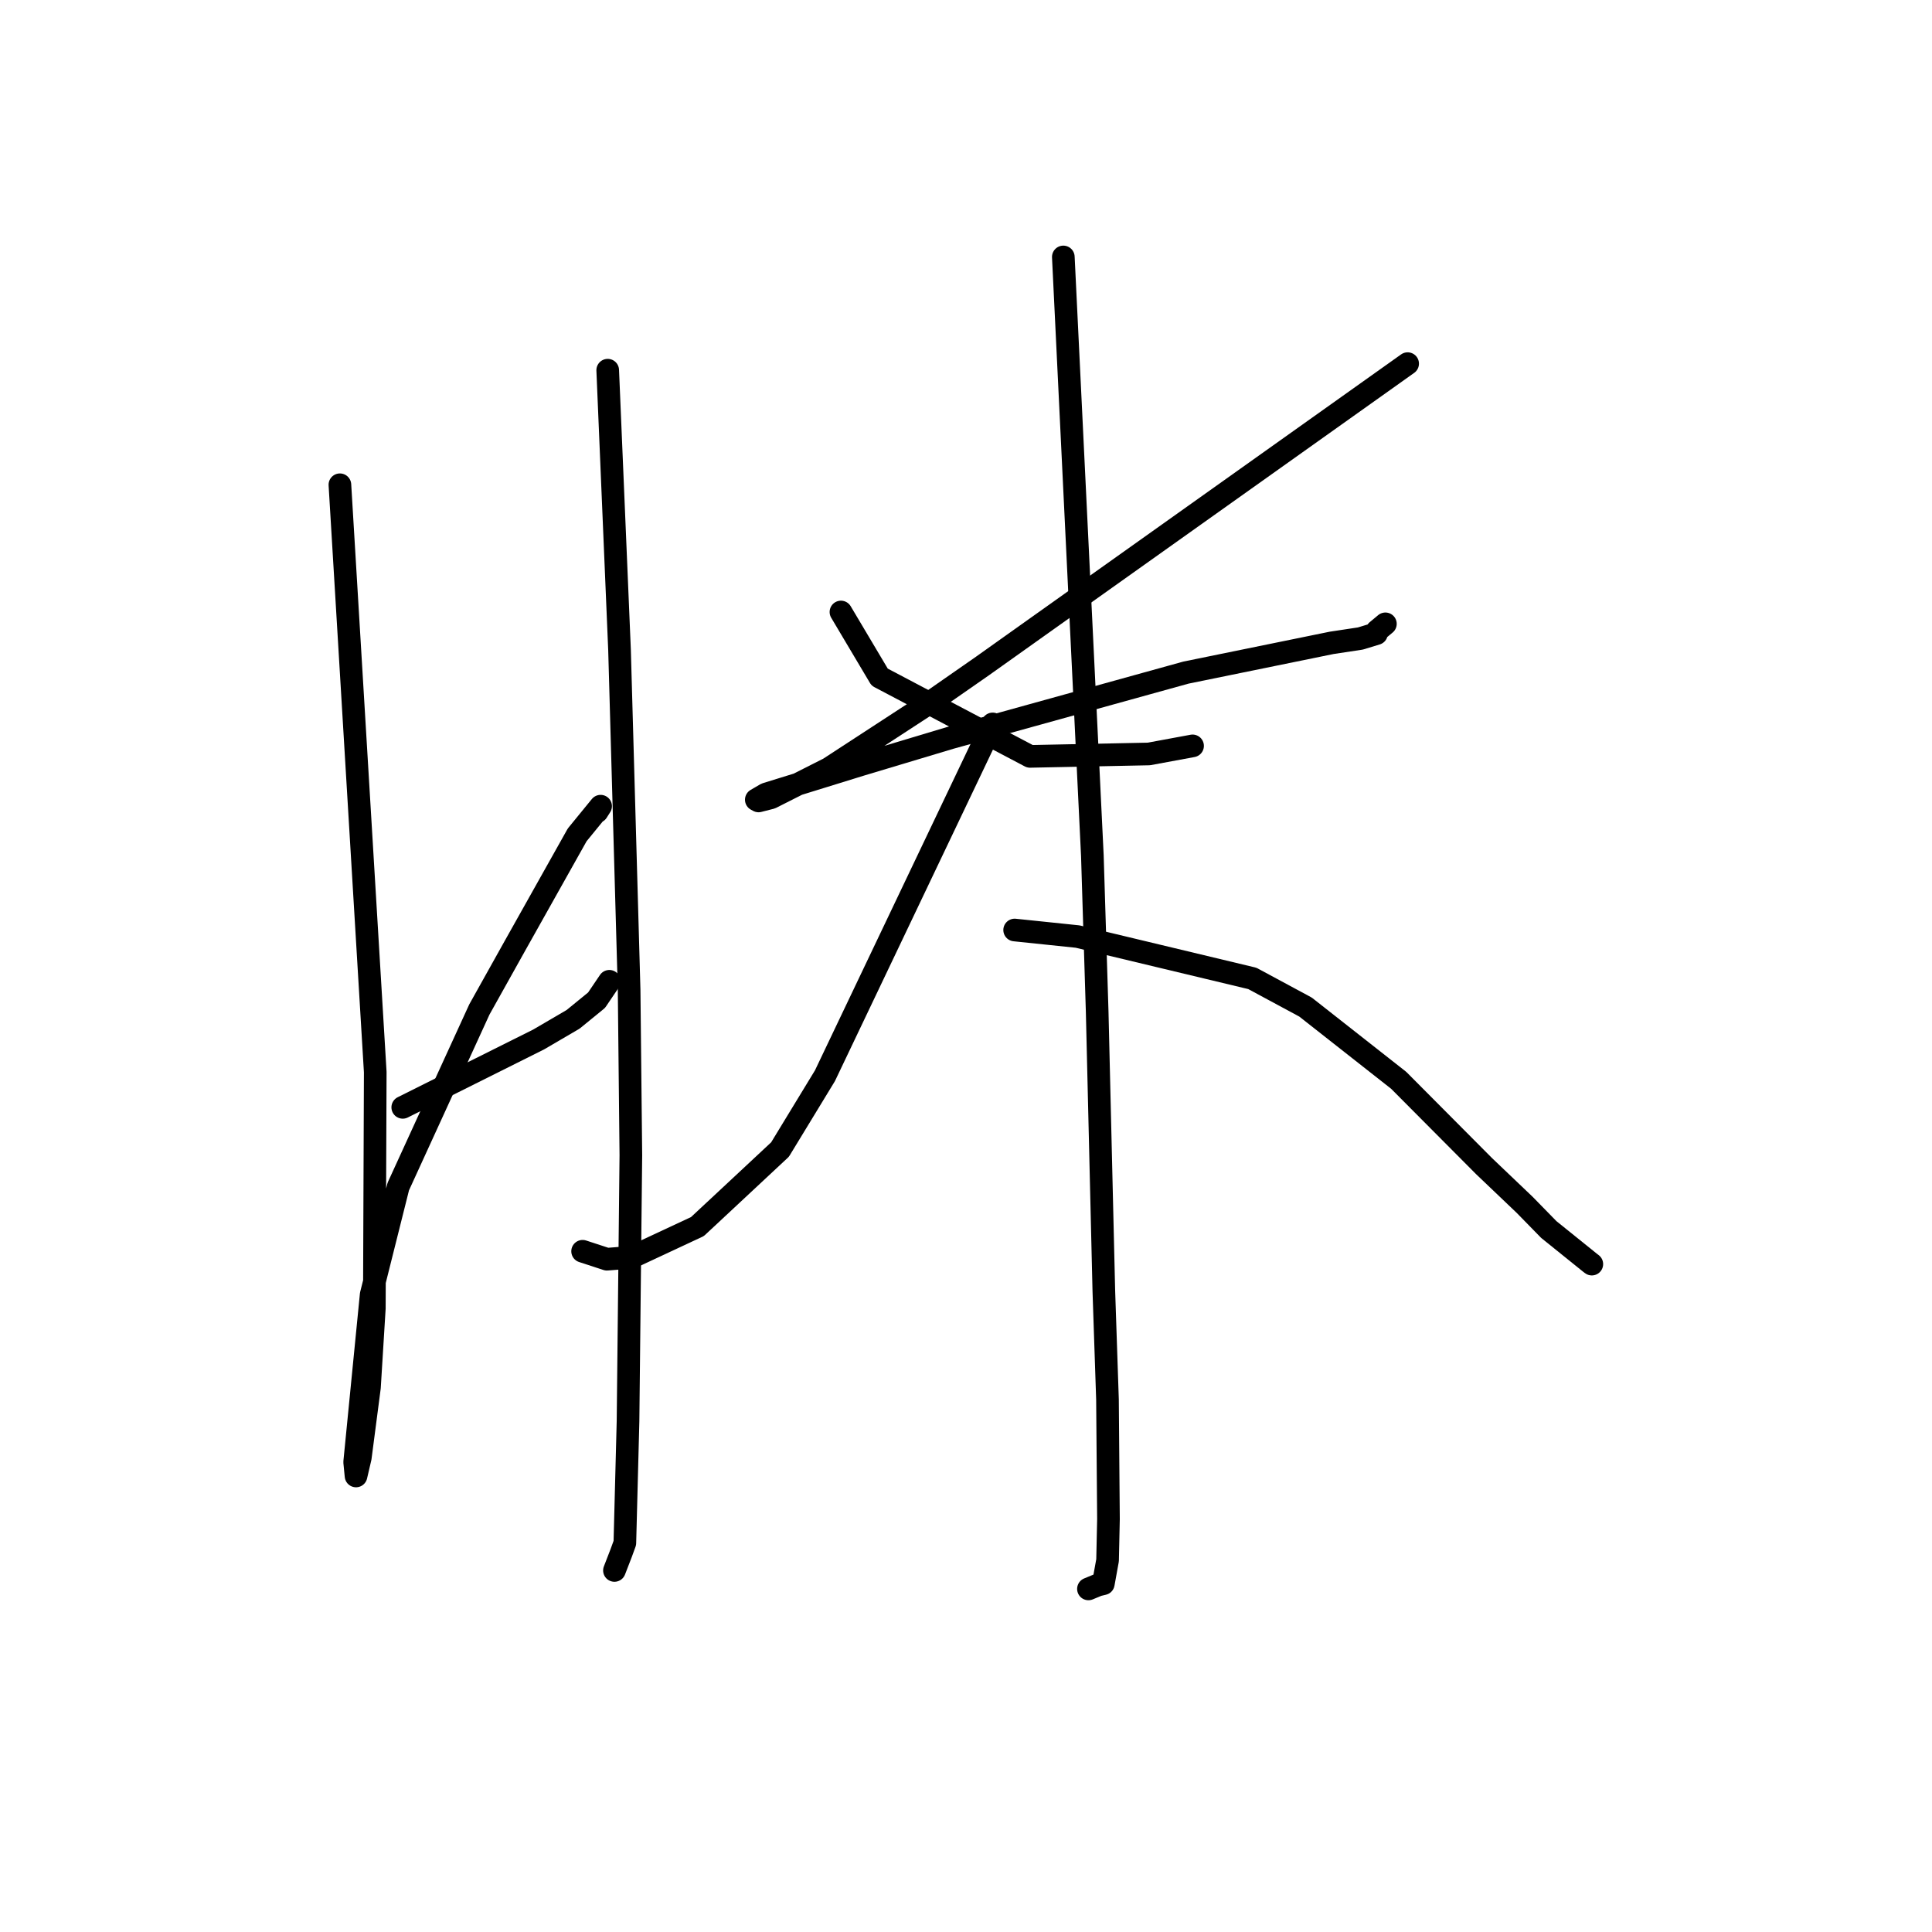 <?xml version="1.0" standalone="no"?>
    <svg width="256" height="256" xmlns="http://www.w3.org/2000/svg" version="1.1">
    <polyline stroke="black" stroke-width="3" stroke-linecap="round" fill="transparent" stroke-linejoin="round" points="45.039 64.233 47.38 103.147 49.722 142.062 49.601 173.358 48.955 183.833 47.74 193.149 47.231 195.331 47.176 195.568 47.175 195.571 47.175 195.572 46.995 193.732 49.183 171.54 52.772 157.23 63.521 133.758 68.175 125.426 76.48 110.625 79.585 106.823 79.156 107.496 79.123 107.548 " />
        <polyline stroke="black" stroke-width="3" stroke-linecap="round" fill="transparent" stroke-linejoin="round" points="53.367 146.729 62.364 142.236 71.361 137.743 75.94 135.066 79.048 132.53 80.62 130.206 80.742 130.026 " />
        <polyline stroke="black" stroke-width="3" stroke-linecap="round" fill="transparent" stroke-linejoin="round" points="80.525 49.052 81.308 67.586 82.091 86.121 83.362 131.206 83.592 153.074 83.217 188.317 82.797 204.45 82.303 205.803 81.424 208.076 81.417 208.093 " />
        <polyline stroke="black" stroke-width="3" stroke-linecap="round" fill="transparent" stroke-linejoin="round" points="111.43 81.093 113.995 85.409 116.56 89.724 136.485 100.225 152.232 99.904 158.022 98.833 " />
        <polyline stroke="black" stroke-width="3" stroke-linecap="round" fill="transparent" stroke-linejoin="round" points="186.519 48.185 158.342 68.223 130.164 88.261 122.934 93.292 109.833 101.832 102.154 105.711 100.511 106.129 100.214 105.966 101.506 105.213 114.041 101.338 125.923 97.772 157.145 89.123 176.449 85.182 180.255 84.606 182.388 83.957 182.445 83.602 183.503 82.72 183.573 82.662 " />
        <polyline stroke="black" stroke-width="3" stroke-linecap="round" fill="transparent" stroke-linejoin="round" points="140.896 34.047 142.82 73.719 144.744 113.39 145.382 134.074 146.265 171.077 146.747 185.435 146.878 201.285 146.759 206.742 146.197 209.851 145.474 210.023 144.232 210.536 144.225 210.539 " />
        <polyline stroke="black" stroke-width="3" stroke-linecap="round" fill="transparent" stroke-linejoin="round" points="131.531 95.923 120.422 119.23 109.313 142.537 103.357 152.319 92.413 162.528 83.702 166.595 80.422 166.853 77.484 165.892 77.199 165.799 " />
        <polyline stroke="black" stroke-width="3" stroke-linecap="round" fill="transparent" stroke-linejoin="round" points="134.446 123.231 138.621 123.665 142.796 124.1 165.939 129.645 172.985 133.44 185.335 143.149 196.653 154.524 202.031 159.652 205.223 162.918 210.708 167.337 210.905 167.486 210.923 167.5 210.925 167.501 " />
        </svg>